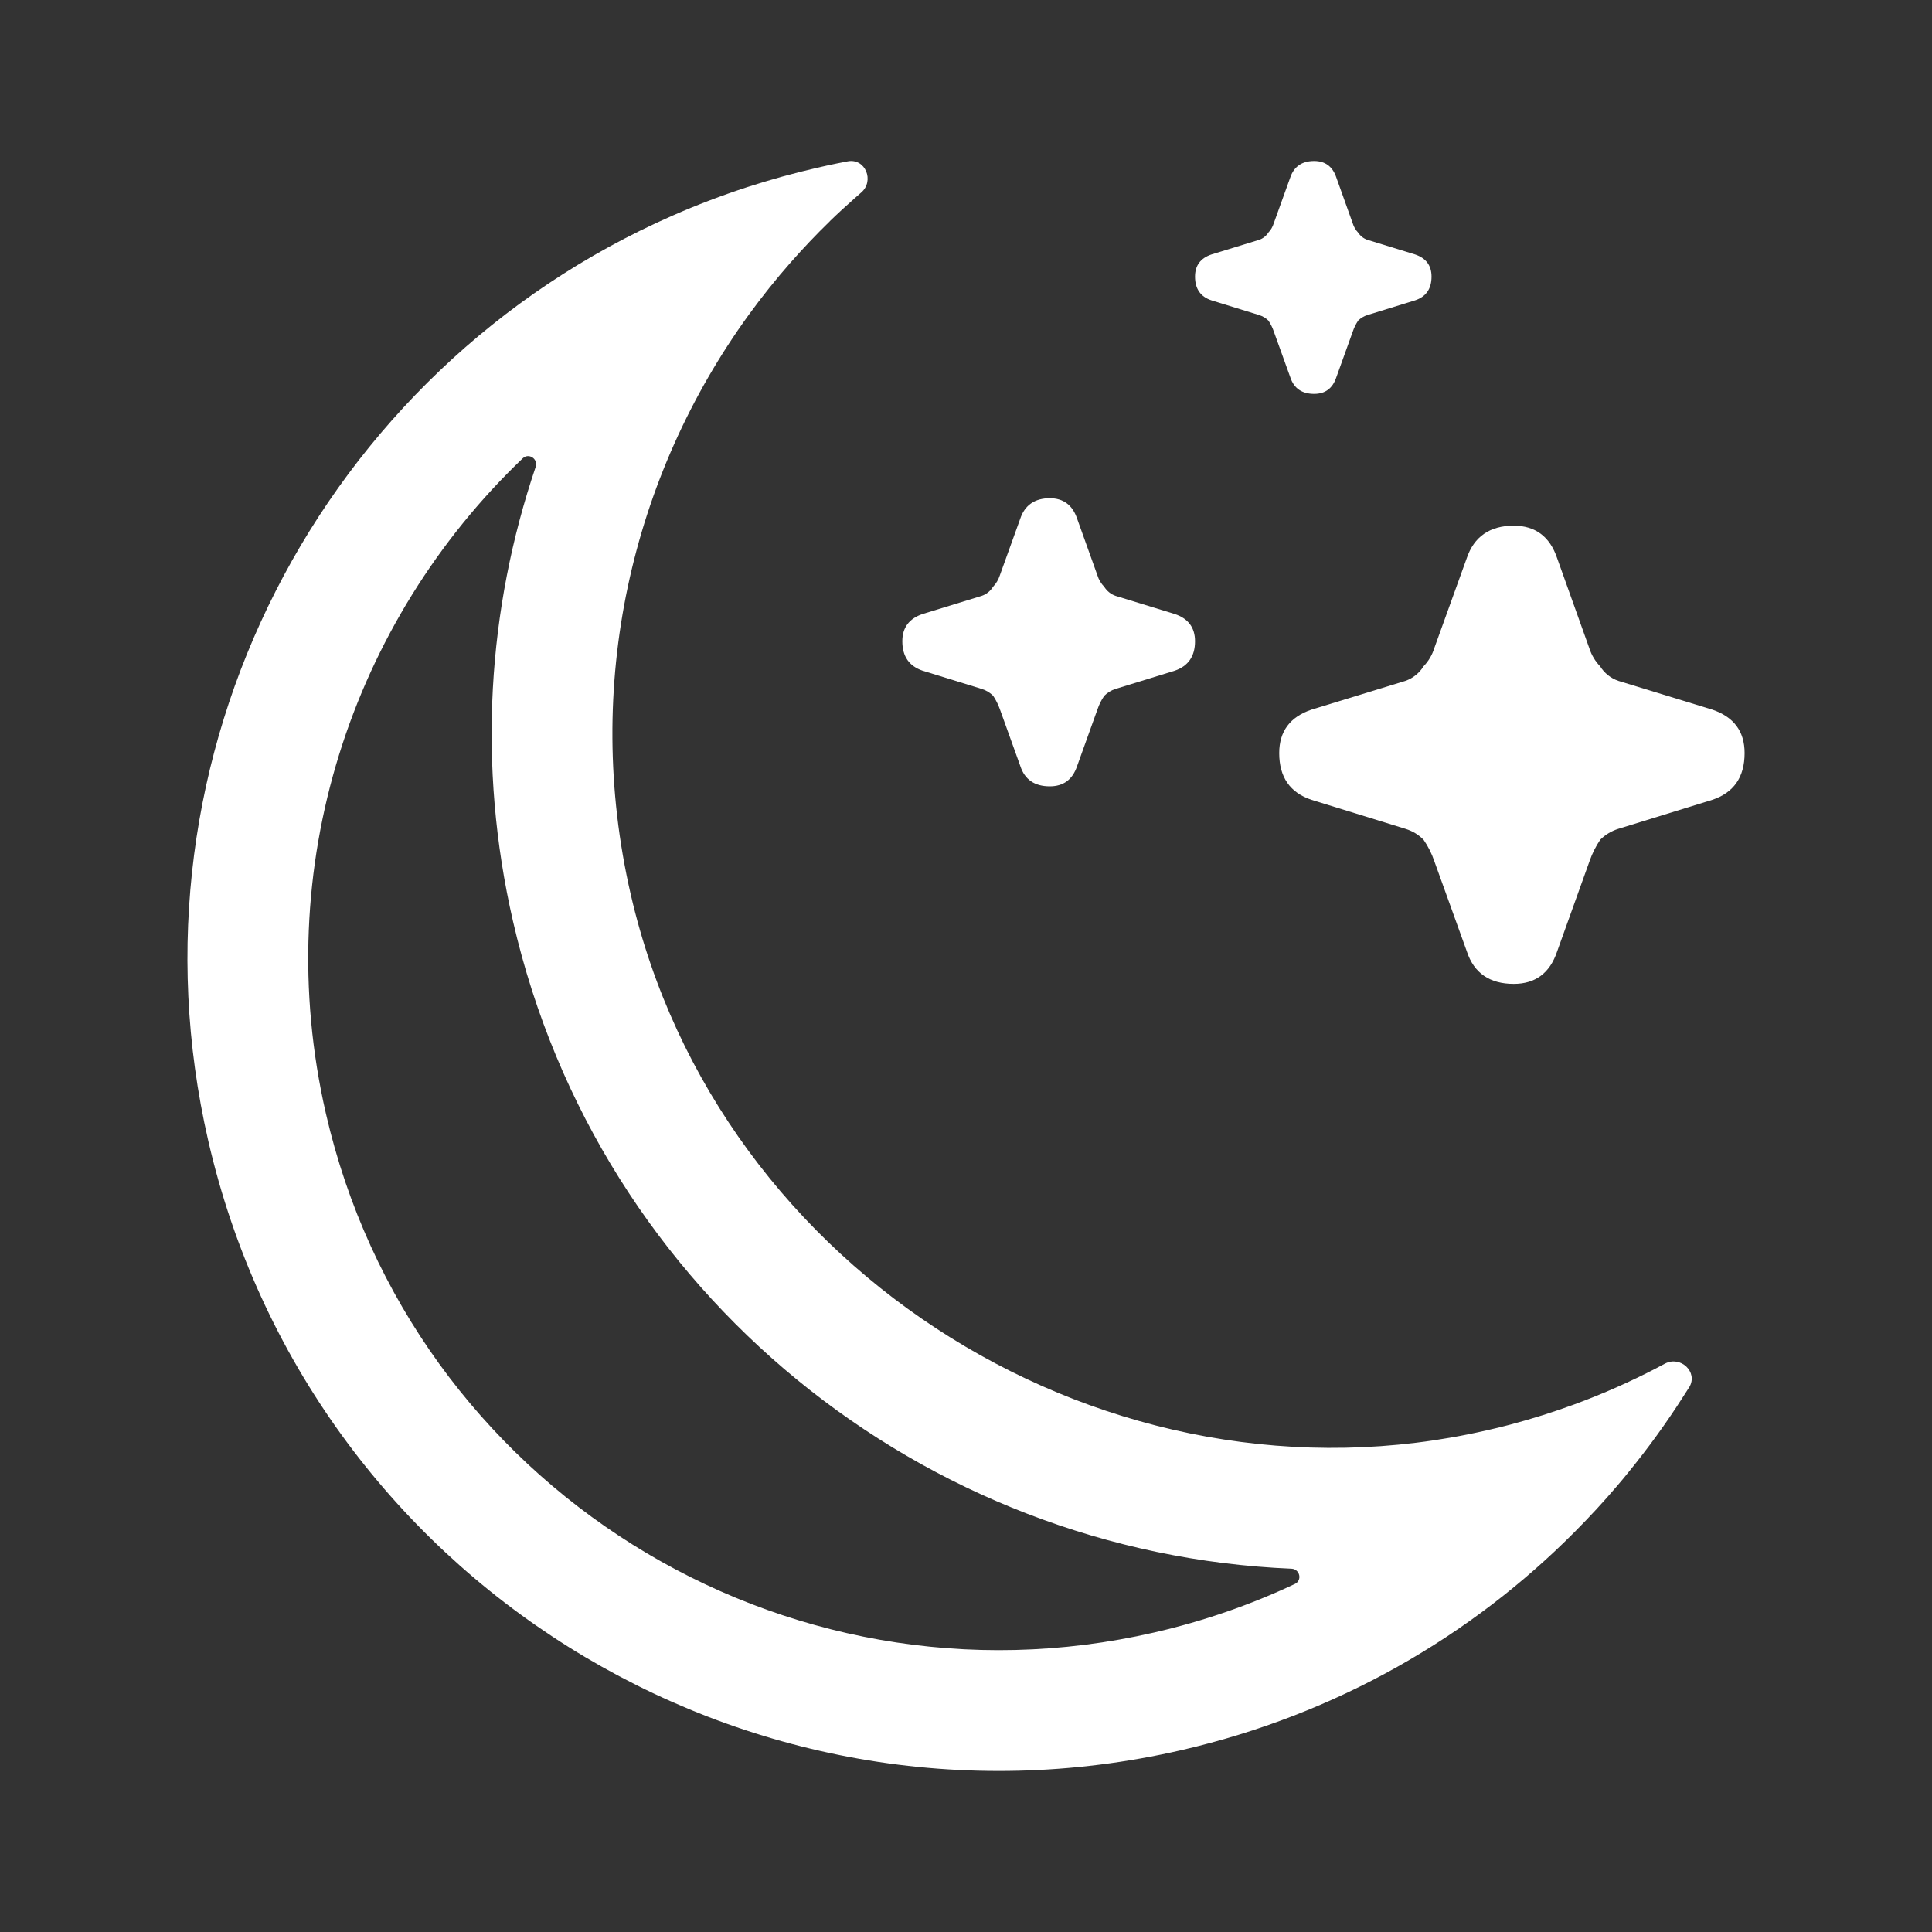 <svg width="24" height="24" viewBox="0 0 24 24" fill="none" xmlns="http://www.w3.org/2000/svg">
<rect x="0" y="0" width="24" height="24" fill="#333333" stroke="none"/>
<path d="M10.531 2.004C10.75 1.963 10.866 2.247 10.698 2.392C10.672 2.414 10.645 2.438 10.619 2.461L10.617 2.463C10.513 2.555 10.41 2.649 10.31 2.746L10.309 2.748C10.14 2.912 9.978 3.083 9.822 3.26C9.639 3.468 9.465 3.686 9.302 3.91C7.849 5.913 7.237 8.51 7.835 11.11C8.922 15.837 13.793 18.843 18.469 17.768C18.567 17.746 18.664 17.723 18.761 17.697C19.032 17.625 19.298 17.541 19.557 17.446C19.913 17.315 20.258 17.162 20.588 16.99L20.589 16.989C20.62 16.973 20.651 16.957 20.682 16.94C20.876 16.837 21.096 17.043 20.986 17.23L20.983 17.234L20.98 17.239C20.955 17.278 20.93 17.318 20.905 17.356C20.7 17.677 20.475 17.987 20.234 18.283C20.186 18.343 20.137 18.402 20.087 18.46C19.921 18.655 19.747 18.843 19.566 19.025C18.27 20.331 16.601 21.298 14.675 21.741C9.247 22.989 3.835 19.599 2.587 14.171C1.484 9.373 4.004 4.587 8.353 2.679C8.655 2.546 8.966 2.428 9.284 2.324C9.568 2.232 9.859 2.151 10.156 2.083C10.233 2.065 10.312 2.048 10.389 2.032C10.436 2.022 10.484 2.013 10.531 2.004ZM6.654 5.801C6.688 5.702 6.569 5.622 6.494 5.693C4.374 7.716 3.345 10.773 4.049 13.835C5.111 18.456 9.719 21.341 14.339 20.279C14.954 20.138 15.538 19.934 16.086 19.676C16.18 19.631 16.147 19.492 16.044 19.487C11.492 19.297 7.444 16.101 6.373 11.446C5.926 9.502 6.058 7.56 6.654 5.801Z" fill="white"/>
<path d="M18.804 6.53C19.071 6.53 19.253 6.665 19.343 6.933L19.744 8.055C19.771 8.139 19.817 8.215 19.878 8.278C19.93 8.362 20.01 8.426 20.104 8.458L21.27 8.815C21.537 8.905 21.672 9.084 21.672 9.355C21.672 9.654 21.537 9.847 21.27 9.936L20.104 10.296C20.02 10.322 19.943 10.368 19.88 10.43C19.824 10.512 19.779 10.602 19.746 10.697L19.343 11.82C19.253 12.088 19.073 12.222 18.804 12.222C18.506 12.222 18.31 12.088 18.222 11.82L17.818 10.699C17.786 10.604 17.741 10.514 17.684 10.432C17.623 10.37 17.551 10.325 17.459 10.296L16.293 9.936C16.025 9.847 15.891 9.654 15.891 9.355C15.891 9.086 16.025 8.905 16.293 8.815L17.459 8.458C17.552 8.425 17.631 8.362 17.683 8.278C17.744 8.215 17.79 8.139 17.816 8.055L18.22 6.935C18.31 6.667 18.507 6.53 18.804 6.53Z" fill="white"/>
<path d="M13.041 6.189C13.209 6.189 13.323 6.274 13.38 6.442L13.633 7.148C13.649 7.201 13.678 7.249 13.717 7.289C13.75 7.342 13.8 7.382 13.858 7.402L14.592 7.627C14.76 7.683 14.845 7.795 14.845 7.966C14.845 8.153 14.76 8.275 14.592 8.332L13.858 8.558C13.806 8.574 13.757 8.604 13.718 8.643C13.682 8.695 13.654 8.751 13.634 8.81L13.38 9.517C13.323 9.685 13.21 9.768 13.041 9.768C12.853 9.768 12.73 9.685 12.675 9.517L12.421 8.811C12.4 8.752 12.372 8.696 12.337 8.643C12.298 8.605 12.253 8.576 12.195 8.558L11.462 8.332C11.293 8.275 11.209 8.153 11.209 7.966C11.209 7.796 11.294 7.683 11.462 7.627L12.195 7.402C12.254 7.382 12.303 7.342 12.336 7.289C12.374 7.249 12.403 7.201 12.42 7.148L12.674 6.443C12.73 6.275 12.855 6.189 13.041 6.189Z" fill="white"/>
<path d="M16.325 2C16.461 2 16.554 2.068 16.6 2.204L16.804 2.774C16.817 2.817 16.84 2.857 16.871 2.889C16.898 2.931 16.939 2.963 16.986 2.979L17.579 3.161C17.715 3.207 17.783 3.298 17.783 3.436C17.783 3.587 17.715 3.686 17.579 3.731L16.986 3.914C16.944 3.927 16.904 3.951 16.872 3.982C16.844 4.024 16.821 4.07 16.805 4.118L16.6 4.688C16.554 4.825 16.462 4.893 16.325 4.893C16.174 4.893 16.074 4.825 16.029 4.688L15.824 4.119C15.808 4.071 15.785 4.025 15.757 3.983C15.726 3.952 15.688 3.929 15.642 3.914L15.049 3.731C14.913 3.686 14.845 3.587 14.845 3.436C14.845 3.299 14.913 3.207 15.049 3.161L15.642 2.979C15.689 2.963 15.729 2.931 15.756 2.889C15.787 2.857 15.81 2.817 15.823 2.774L16.028 2.205C16.074 2.069 16.174 2 16.325 2Z" fill="white"/>
</svg>
